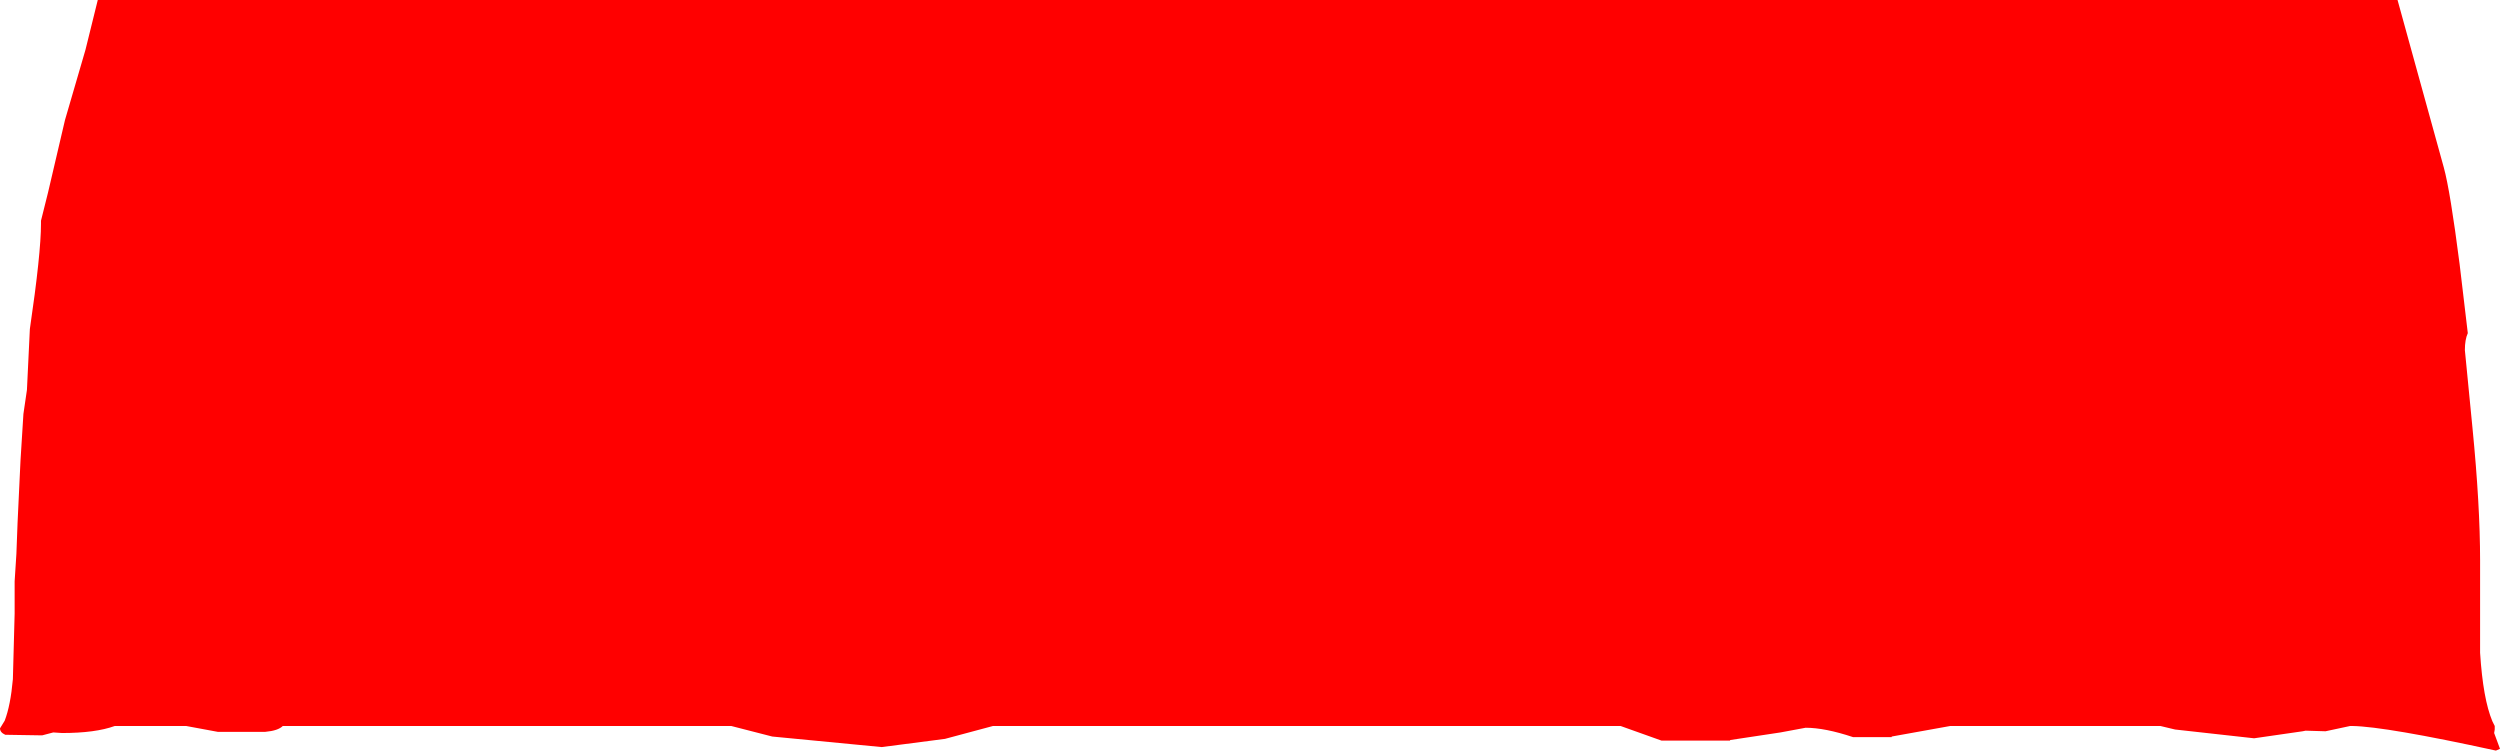 <?xml version="1.0" encoding="UTF-8" standalone="no"?>
<svg xmlns:ffdec="https://www.free-decompiler.com/flash" xmlns:xlink="http://www.w3.org/1999/xlink" ffdec:objectType="shape" height="64.1px" width="213.5px" xmlns="http://www.w3.org/2000/svg">
  <g transform="matrix(1.0, 0.0, 0.0, 1.0, -78.75, -8.95)">
    <path d="M285.1 14.75 L287.45 23.25 Q288.0 25.25 288.8 31.5 L289.5 37.4 Q289.25 37.95 289.25 38.85 L289.9 45.5 Q290.55 52.1 290.55 56.8 L290.55 64.7 Q290.8 68.65 291.6 70.55 L291.8 70.95 291.8 71.25 291.75 71.55 292.25 72.9 291.9 73.05 Q282.5 71.0 279.65 70.95 L279.45 70.95 277.35 71.4 275.65 71.35 275.4 71.4 271.25 72.0 264.5 71.25 263.25 70.95 245.3 70.95 240.3 71.85 240.3 71.9 237.0 71.9 Q234.6 71.1 232.95 71.1 L230.8 71.5 226.5 72.15 226.5 72.2 220.65 72.2 217.15 70.95 163.55 70.95 159.45 72.05 154.05 72.75 144.7 71.85 141.2 70.95 102.9 70.95 Q102.5 71.35 101.4 71.45 L97.35 71.45 94.65 70.95 88.55 70.95 Q86.9 71.55 84.05 71.55 L83.3 71.5 82.35 71.75 79.2 71.7 Q78.75 71.5 78.75 71.15 L79.15 70.5 Q79.65 69.2 79.85 66.95 L80.0 61.35 80.0 59.45 80.0 59.35 80.0 58.6 80.15 56.25 80.25 53.6 80.5 48.3 80.75 44.3 81.05 42.25 81.3 37.05 Q82.25 30.6 82.25 28.05 L82.25 27.8 82.85 25.4 84.3 19.2 86.05 13.2 87.1 8.95 283.5 8.95 285.1 14.75" fill="#ff0000" fill-rule="evenodd" stroke="none"/>
  </g>
</svg>
